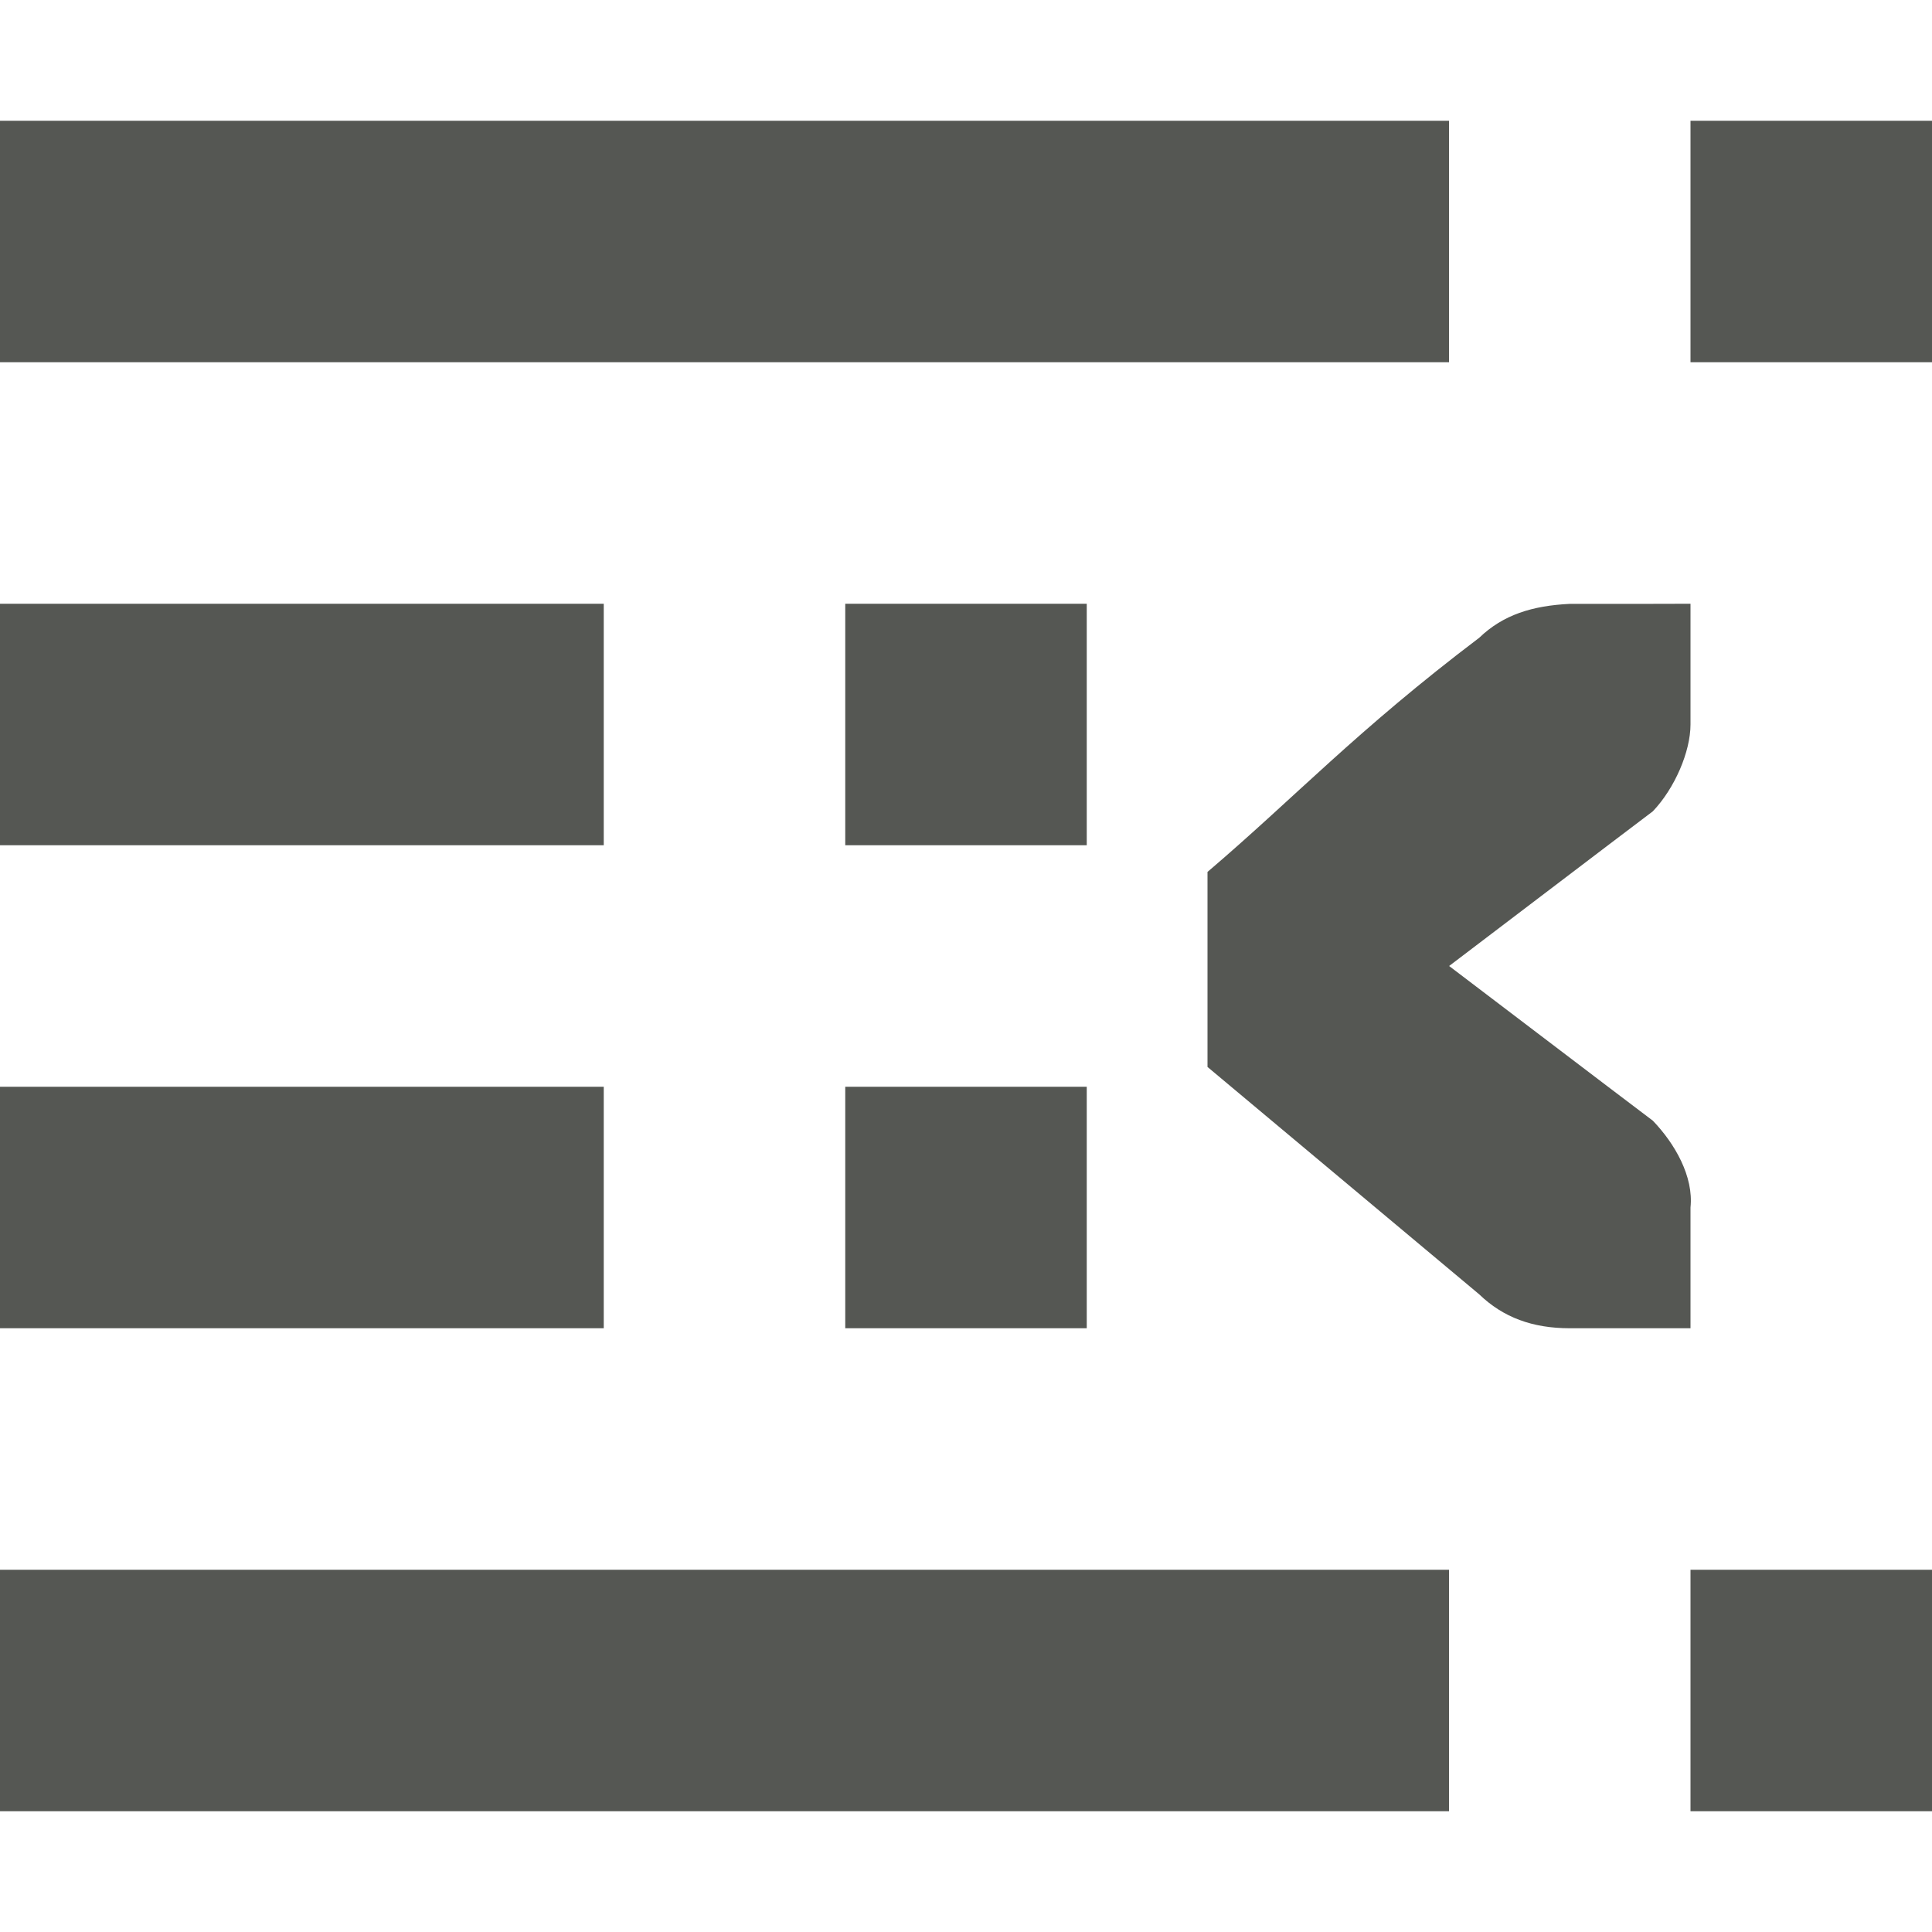 <svg viewBox="0 0 16 16" xmlns="http://www.w3.org/2000/svg"><path d="m16 1v2h-2v-2zm-4 0v2h-12v-2zm-3 4v2h-2v-2zm-4 0v2h-5v-2zm9 0v1c0 .224-.13.528-.312.719l-.371.281-1.316 1 1.316 1 .371.281c.183.19.339.463.312.719v1h-.412-.588c-.309 0-.552-.09-.75-.281l-2.25-1.883v-1.615c.725-.618 1.234-1.17 2.25-1.939.198-.191.441-.266.75-.281h.588zm-5 4v2h-2v-2zm-4 0v2h-5v-2zm11 4v2h-2v-2zm-4 0v2h-12v-2z" fill="#555753"/></svg>